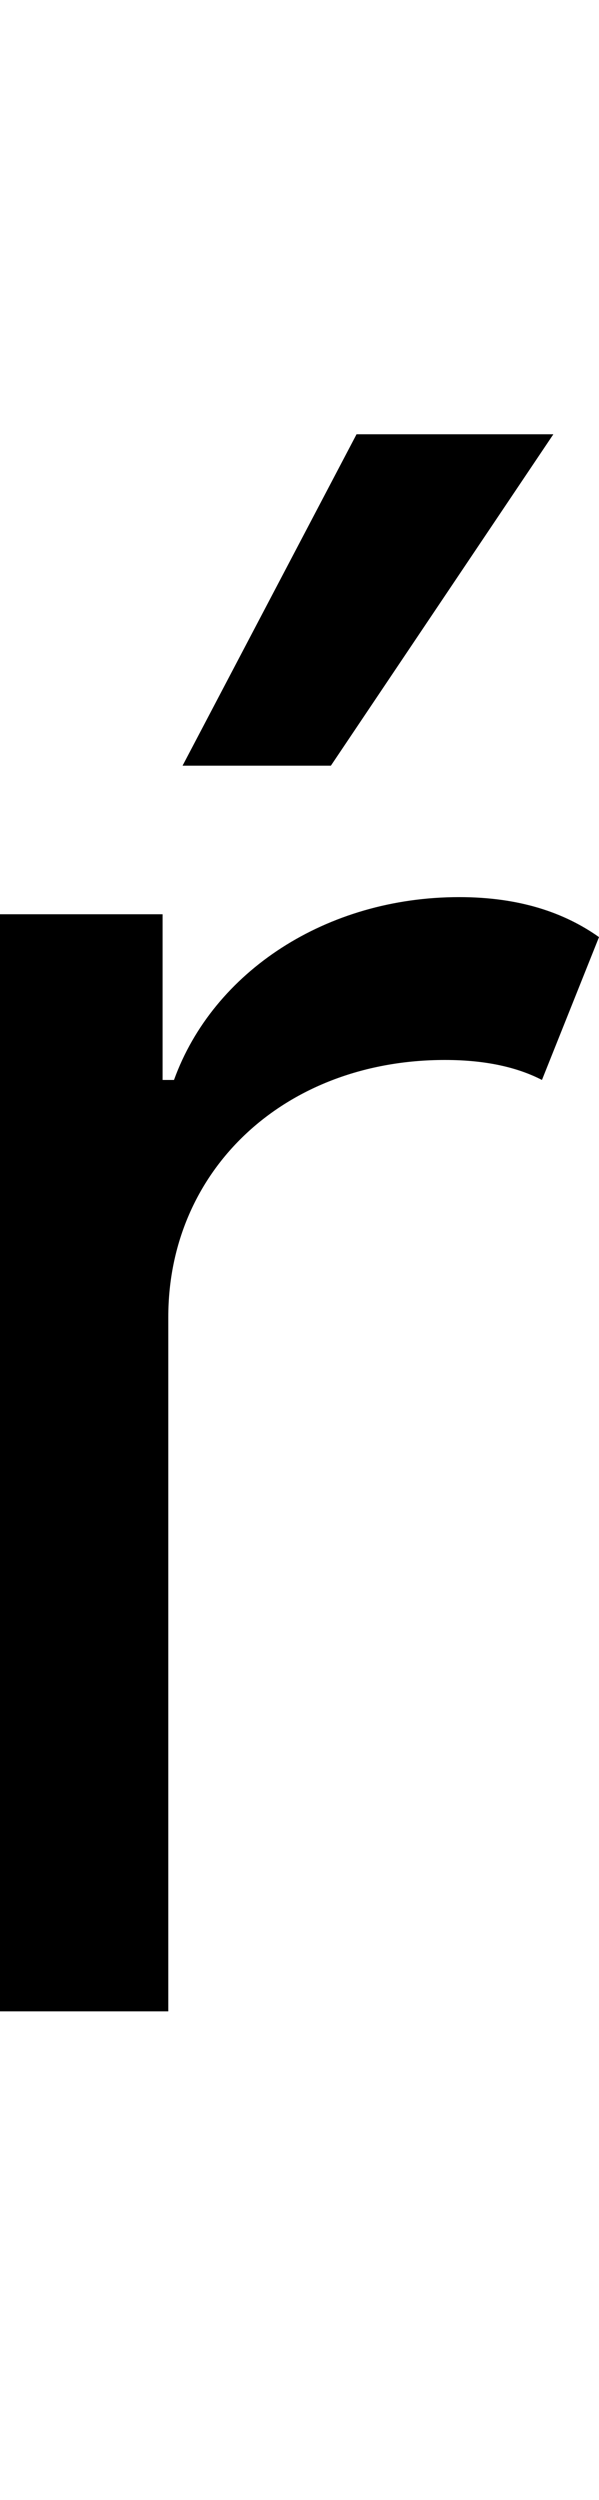 <svg id="svg-racute.1" xmlns="http://www.w3.org/2000/svg" width="84" height="350"><path d="M216 0H452V-972C452 -1179 616 -1332 840 -1332C899 -1332 943 -1321 976 -1304L1056 -1504C1008 -1538 945 -1560 860 -1560C674 -1560 515 -1456 460 -1304H444V-1536H216ZM472 -1744H680L992 -2208H716Z" transform="translate(-21.6 281.6) scale(0.1)"/></svg>

